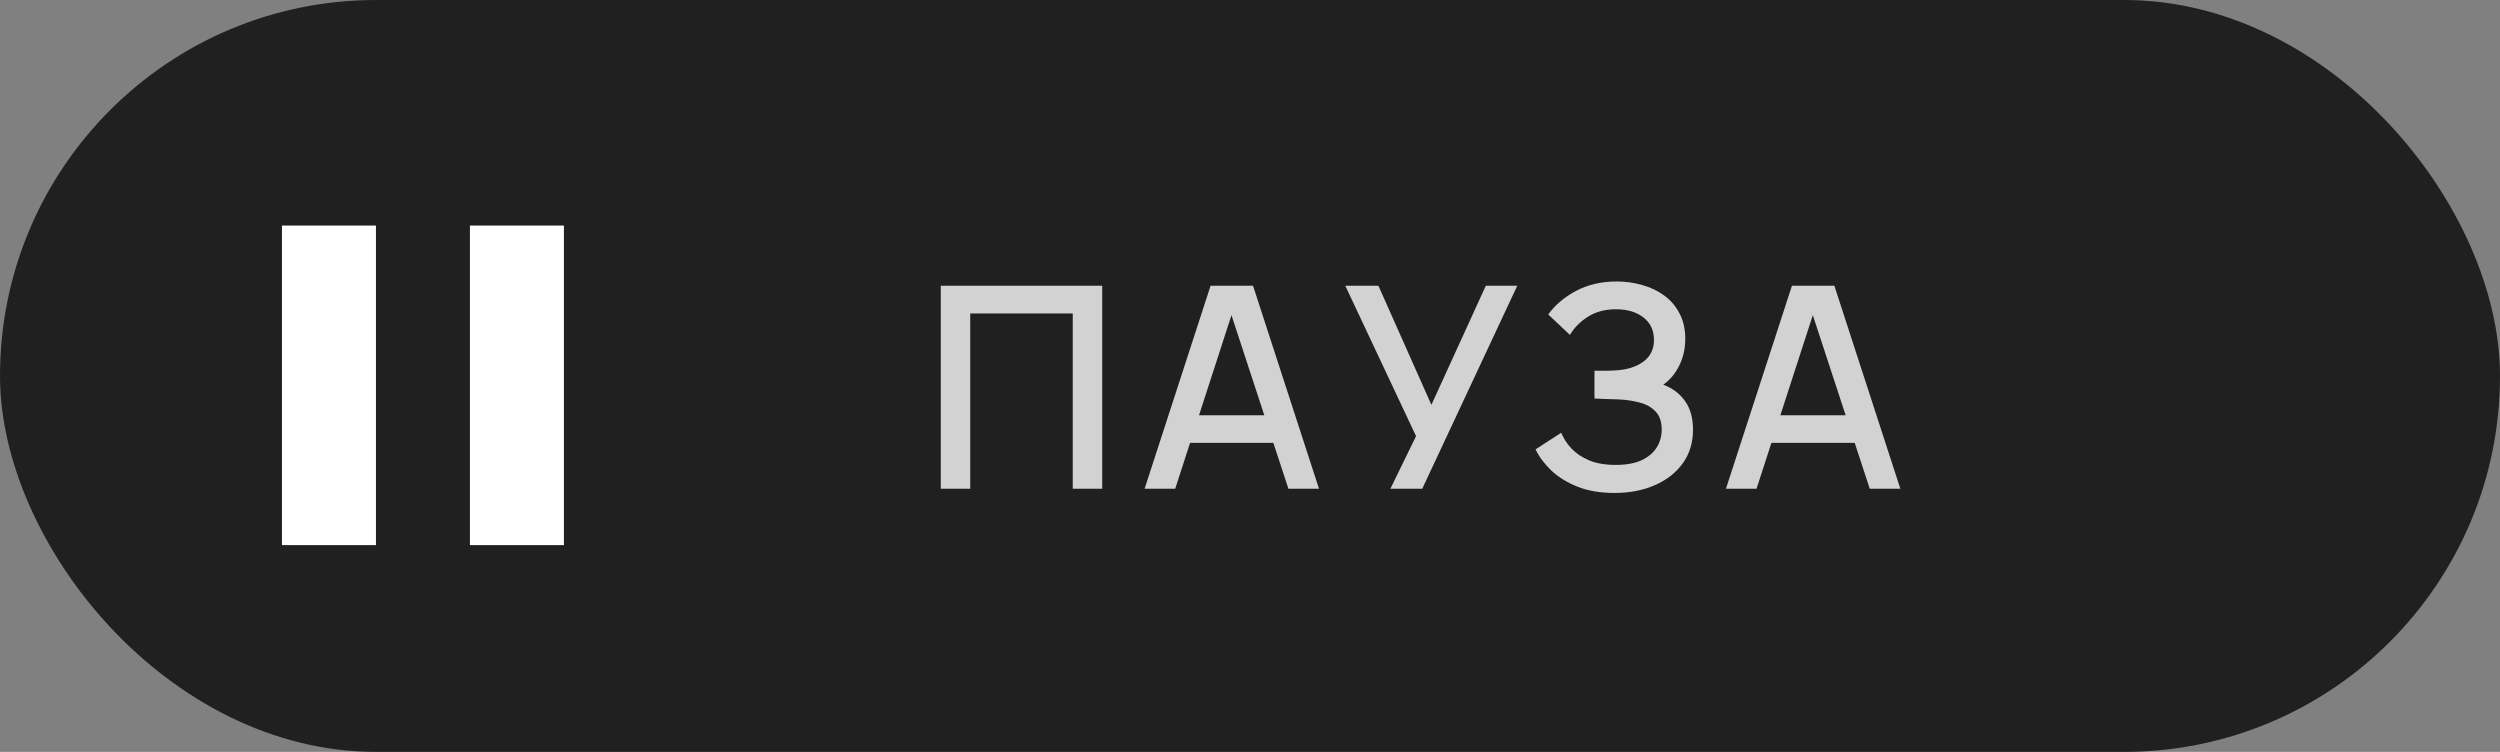 <svg width="133" height="40" viewBox="0 0 133 40" fill="none" xmlns="http://www.w3.org/2000/svg">
<rect x="0" y="0" width="133" height="40" fill="#808080" stroke="none"/>
<rect width="133" height="40" rx="20" fill="#202020"/>
<path d="M50.05 26V15.2H58.638V26H57.07V16.677H51.617V26H50.05ZM60.893 26L64.403 15.2H66.661L70.171 26H68.543L65.311 16.145H65.716L62.521 26H60.893ZM62.716 23.562V22.093H68.356V23.562H62.716ZM73.969 26L75.334 23.203L71.569 15.2H73.331L76.151 21.538L79.046 15.2H80.719L75.664 26H73.969ZM85.891 26.225C85.141 26.225 84.488 26.115 83.933 25.895C83.378 25.675 82.913 25.39 82.538 25.04C82.168 24.685 81.886 24.308 81.691 23.907L83.056 23.023C83.176 23.317 83.356 23.595 83.596 23.855C83.841 24.115 84.156 24.328 84.541 24.492C84.931 24.652 85.403 24.733 85.958 24.733C86.513 24.733 86.971 24.65 87.331 24.485C87.691 24.315 87.958 24.09 88.133 23.81C88.313 23.525 88.403 23.205 88.403 22.85C88.403 22.435 88.293 22.115 88.073 21.89C87.858 21.66 87.571 21.5 87.211 21.41C86.851 21.315 86.461 21.26 86.041 21.245C85.691 21.235 85.438 21.227 85.283 21.223C85.128 21.212 85.023 21.207 84.968 21.207C84.918 21.207 84.871 21.207 84.826 21.207V19.723C84.881 19.723 84.976 19.723 85.111 19.723C85.251 19.723 85.396 19.723 85.546 19.723C85.696 19.718 85.818 19.712 85.913 19.707C86.533 19.677 87.033 19.525 87.413 19.25C87.798 18.975 87.991 18.585 87.991 18.08C87.991 17.575 87.803 17.177 87.428 16.887C87.058 16.598 86.571 16.453 85.966 16.453C85.391 16.453 84.896 16.585 84.481 16.85C84.066 17.11 83.746 17.433 83.521 17.817L82.366 16.73C82.726 16.23 83.218 15.812 83.843 15.477C84.468 15.143 85.191 14.975 86.011 14.975C86.476 14.975 86.926 15.037 87.361 15.162C87.796 15.283 88.186 15.467 88.531 15.717C88.876 15.967 89.148 16.285 89.348 16.67C89.553 17.05 89.656 17.503 89.656 18.027C89.656 18.552 89.548 19.027 89.333 19.453C89.123 19.878 88.841 20.215 88.486 20.465C88.981 20.65 89.368 20.942 89.648 21.343C89.928 21.738 90.068 22.242 90.068 22.858C90.068 23.547 89.886 24.145 89.521 24.65C89.161 25.15 88.666 25.538 88.036 25.812C87.411 26.087 86.696 26.225 85.891 26.225ZM91.821 26L95.331 15.2H97.588L101.098 26H99.471L96.238 16.145H96.643L93.448 26H91.821ZM93.643 23.562V22.093H99.283V23.562H93.643Z" fill="white" fill-opacity="0.8"/>
<rect x="15" y="12" width="5" height="17" fill="white"/>
<rect x="25" y="12" width="5" height="17" fill="white"/>
</svg>
